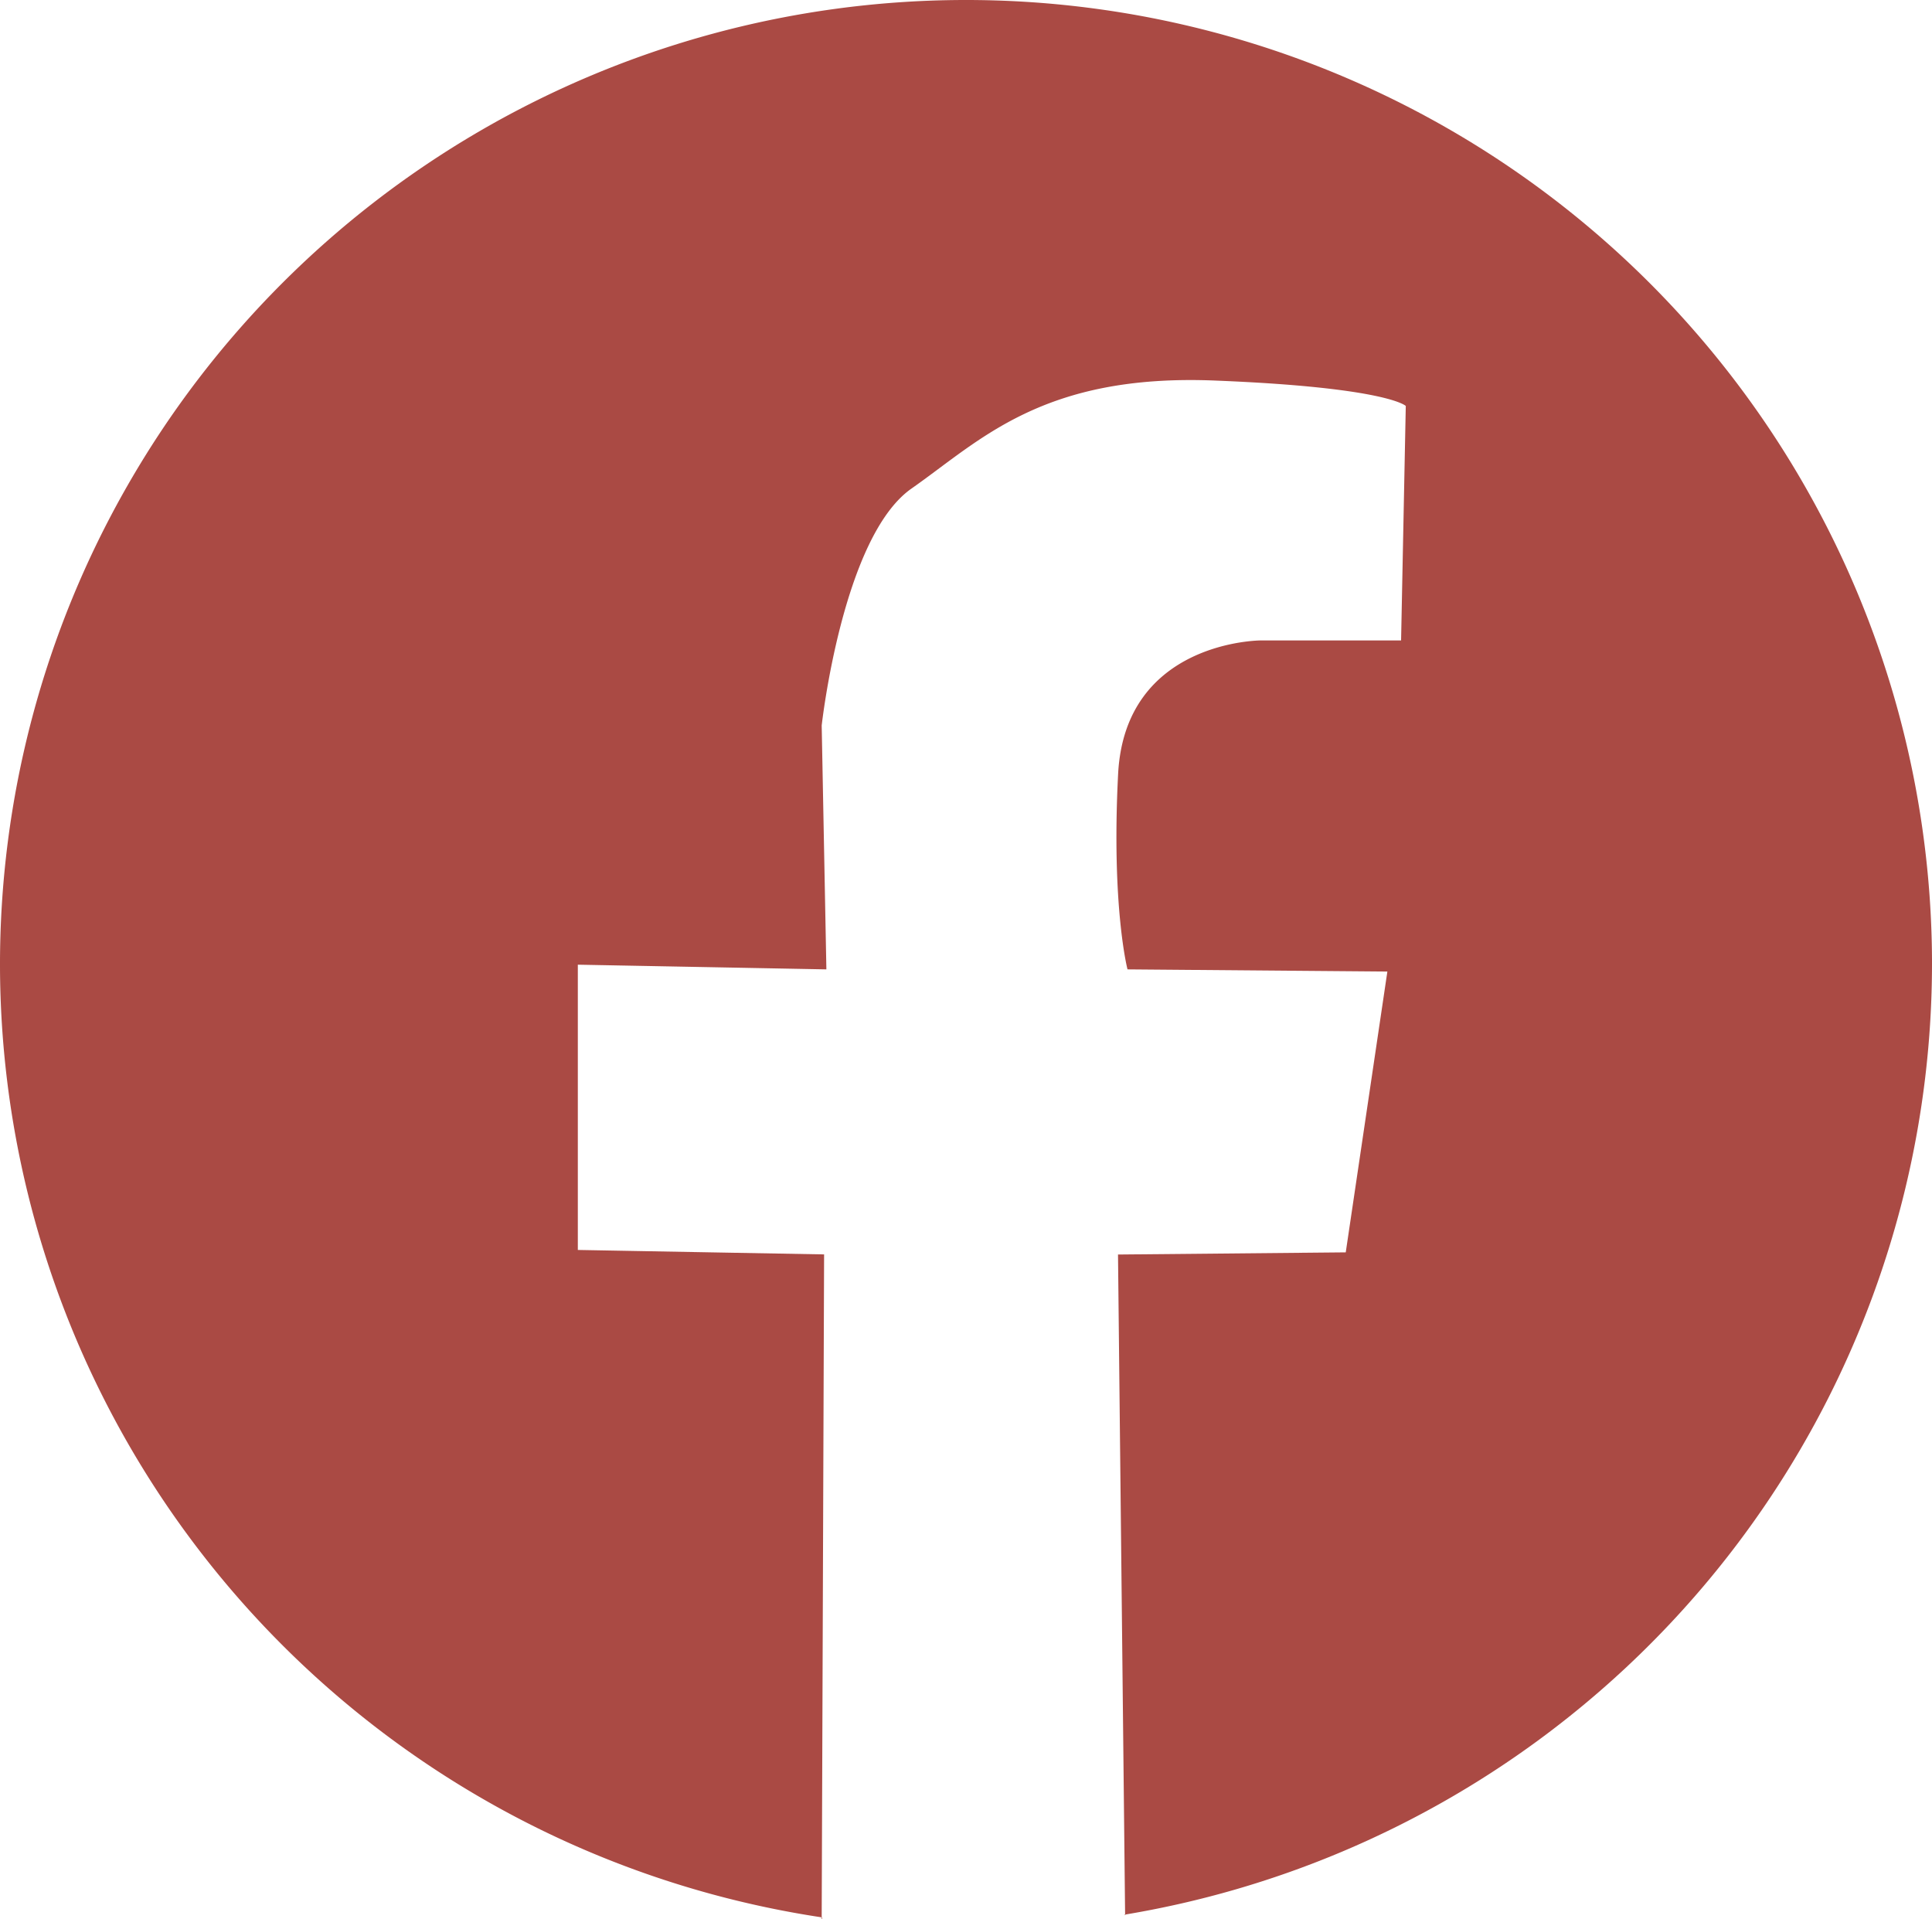 <?xml version="1.0" encoding="UTF-8" standalone="no"?>
<svg
   width="16.059"
   height="15.951"
   fill="currentColor"
   class="bi bi-facebook"
   viewBox="0 0 16.059 15.951"
   version="1.1"
   id="svg1"
   sodipodi:docname="facebook.svg"
   inkscape:version="1.4 (86a8ad7, 2024-10-11)"
   xmlns:inkscape="http://www.inkscape.org/namespaces/inkscape"
   xmlns:sodipodi="http://sodipodi.sourceforge.net/DTD/sodipodi-0.dtd"
   xmlns="http://www.w3.org/2000/svg"
   xmlns:svg="http://www.w3.org/2000/svg">
  <defs
     id="defs1" />
  <sodipodi:namedview
     id="namedview1"
     pagecolor="#505050"
     bordercolor="#ffffff"
     borderopacity="1"
     inkscape:showpageshadow="0"
     inkscape:pageopacity="0"
     inkscape:pagecheckerboard="1"
     inkscape:deskcolor="#505050"
     inkscape:zoom="52.3125"
     inkscape:cx="8.0860215"
     inkscape:cy="8.0191159"
     inkscape:window-width="1920"
     inkscape:window-height="1017"
     inkscape:window-x="-8"
     inkscape:window-y="-8"
     inkscape:window-maximized="1"
     inkscape:current-layer="svg1" />
  <path
     d="m 16.082,8.076 c 0,-4.446 -3.582,-8.05 -8,-8.05 -4.42,0.001 -8.002,3.604 -8.002,8.051 0,4.017 2.926,7.347 6.75,7.951 v -5.625 h -2.03 V 8.077 h 2.032 v -1.775 c 0,-2.017 1.195,-3.131 3.022,-3.131 0.876,0 1.791,0.157 1.791,0.157 v 1.98 h -1.009 c -0.993,0 -1.303,0.621 -1.303,1.258 v 1.51 h 2.218 l -0.354,2.326 H 9.332 v 5.625 c 3.824,-0.604 6.75,-3.934 6.75,-7.951"
     id="path1"
     style="display:none" />
  <path
     id="path2"
     style="fill:#aa4a44;stroke-width:1.492;fill-opacity:1"
     d="M 7.996,6.9942487e-5 A 8.029,8.016 0 0 0 3.4692807e-5,8.039 8.029,8.016 0 0 0 6.83,15.936 l 0.02,-5.51 -2.047,-0.037 V 8.018 l 2.066,0.039 -0.039,-2.027 c 0,0 0.173,-1.567 0.746,-1.969 0.573,-0.401 1.09,-0.956 2.523,-0.898 1.434,0.057 1.586,0.211 1.586,0.211 l -0.039,1.949 h -1.166 c 0,0 -1.128,6.534e-4 -1.186,1.109 -0.057,1.109 0.078,1.625 0.078,1.625 l 2.16,0.018 -0.346,2.334 -1.893,0.018 0.059,5.486 A 8.029,8.016 0 0 0 16.059,8.016 V 7.971 A 8.029,8.016 0 0 0 7.996,6.9942487e-5 Z M 9.354,15.912 a 8.029,8.016 0 0 1 -0.008,0.002 c 0.002,0.001 0.005,0.003 0.008,0.004 z m -2.523,0.023 v 0.016 h 0.004 c -4.832e-4,-0.005 -0.001,-0.011 0,-0.016 a 8.029,8.016 0 0 1 -0.004,0 z" />
</svg>
